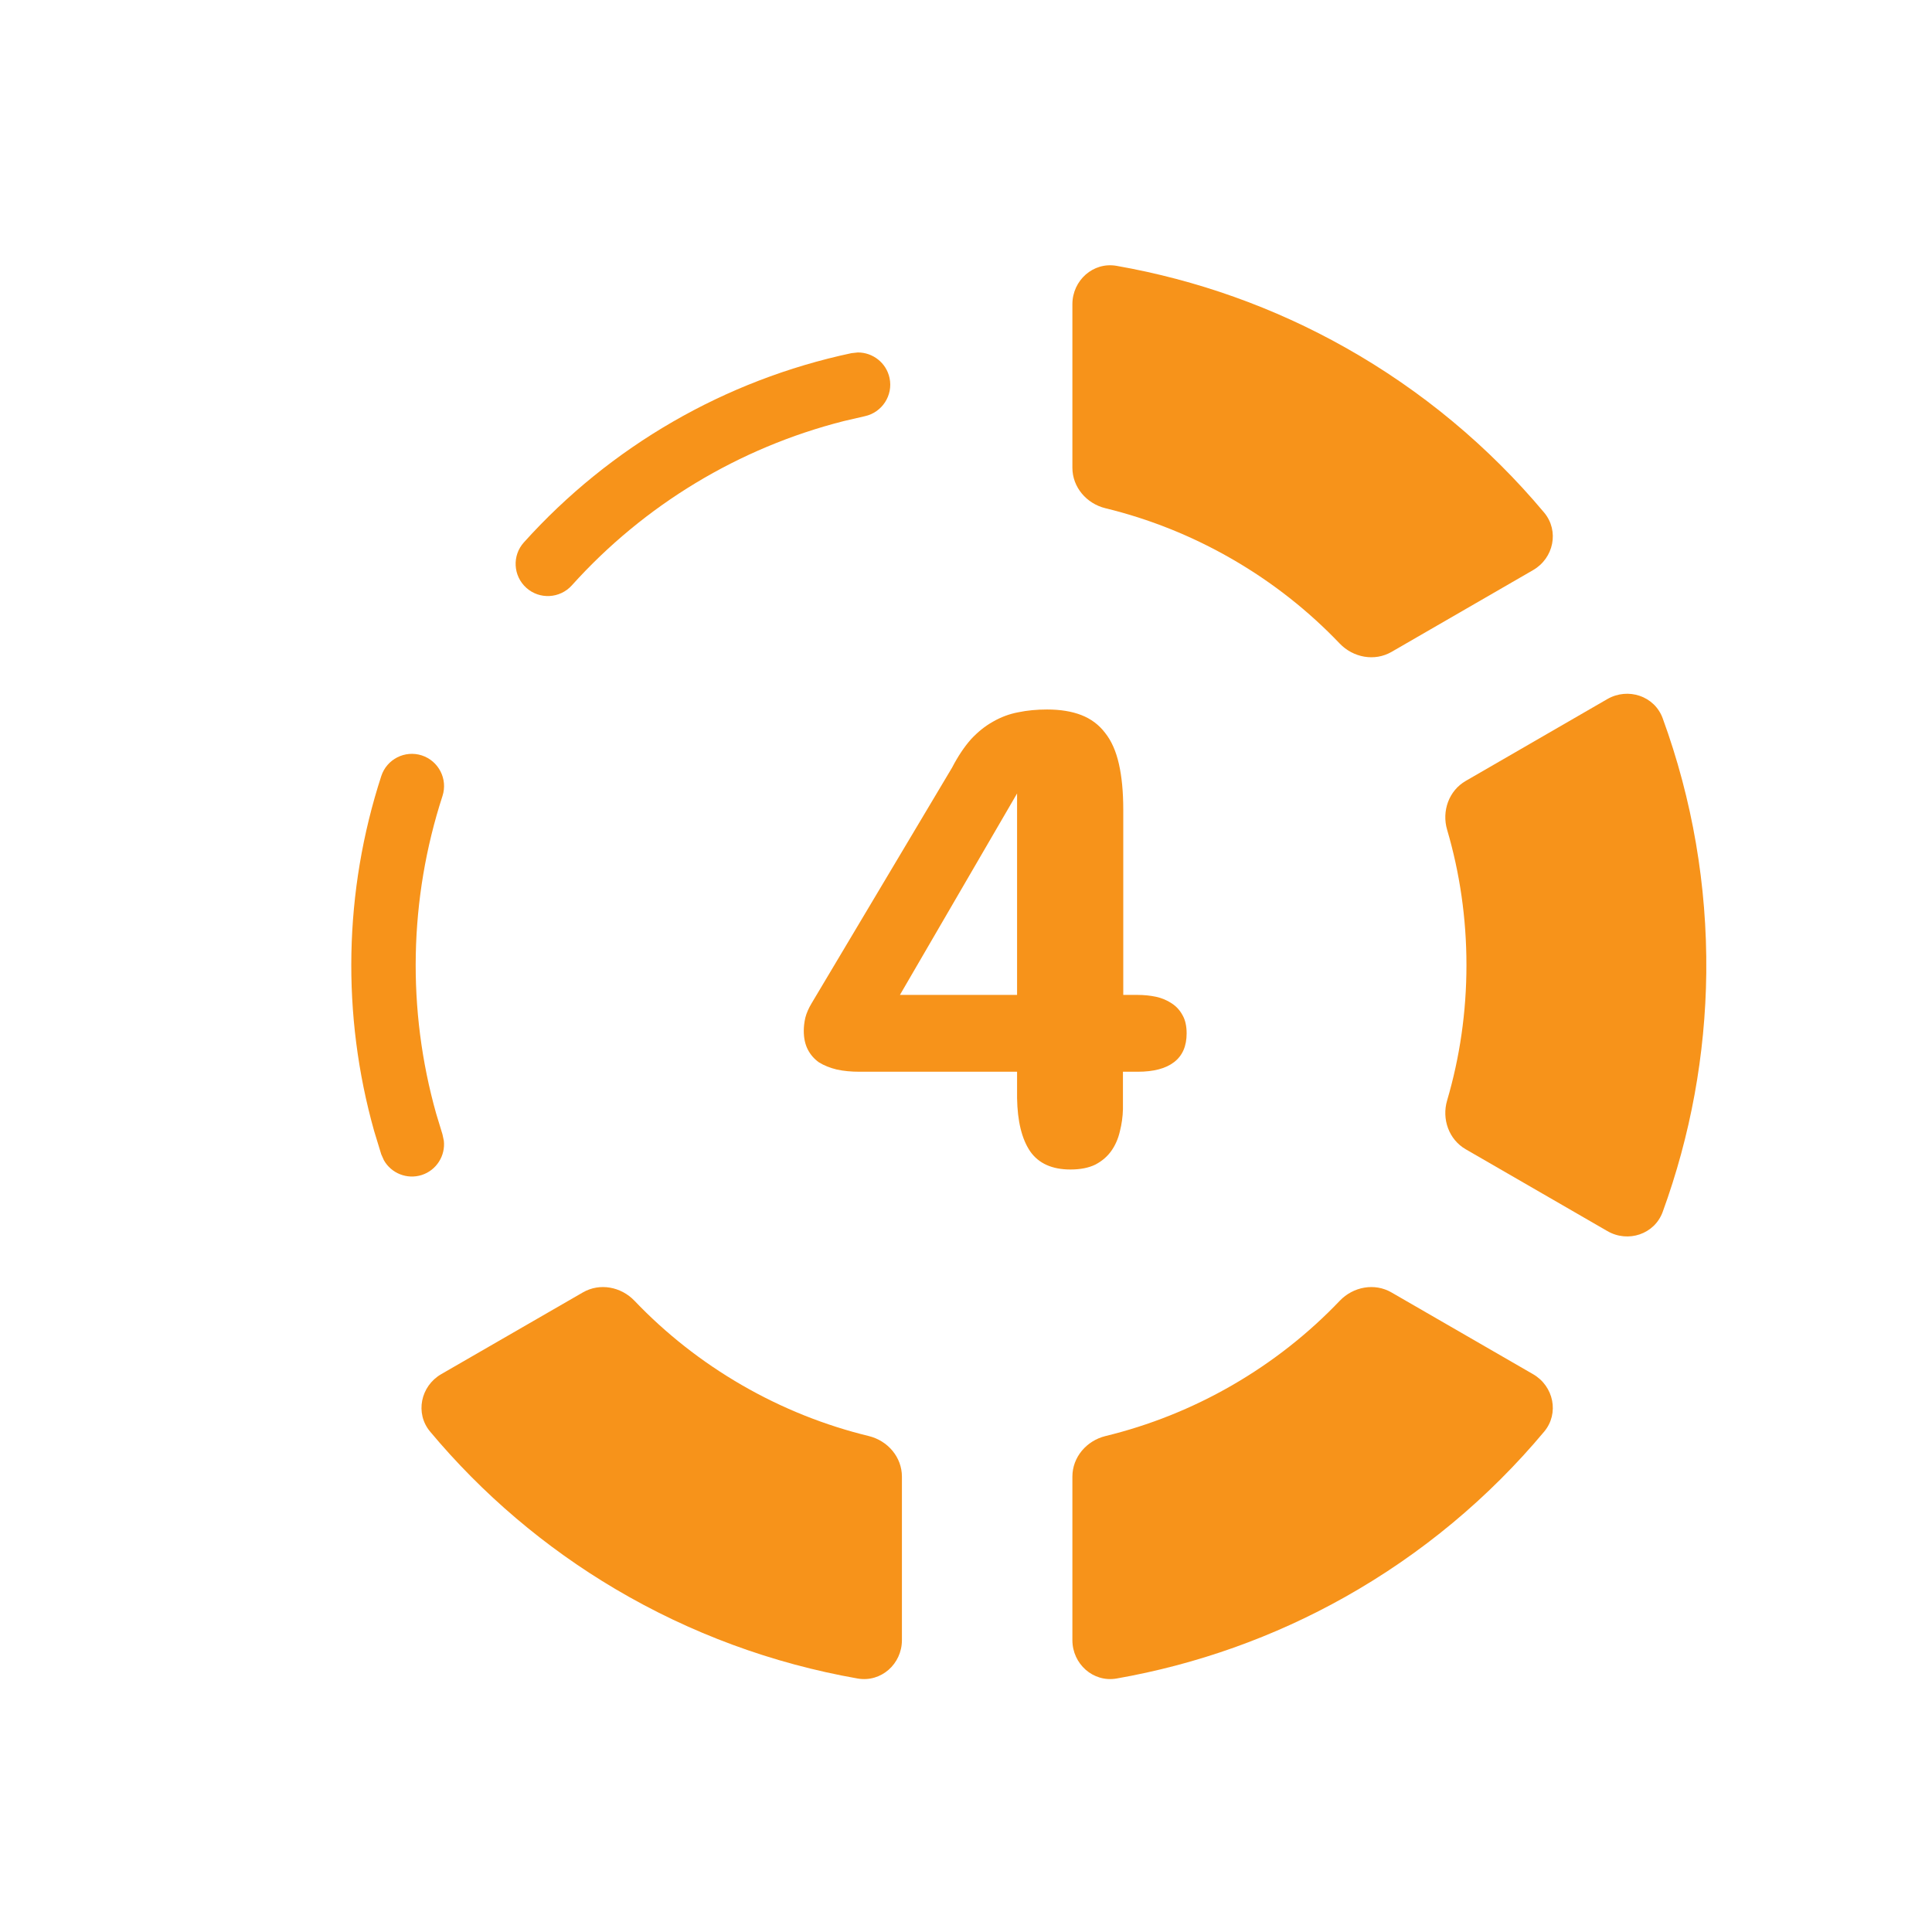 <svg width="30" height="30" viewBox="0 0 30 30" fill="none" xmlns="http://www.w3.org/2000/svg">
<path d="M5.92 12.052C6.005 11.789 6.287 11.645 6.55 11.73C6.812 11.816 6.956 12.098 6.871 12.36C6.351 13.96 6.318 15.678 6.773 17.293L6.871 17.615L6.892 17.714C6.918 17.945 6.779 18.17 6.55 18.245C6.32 18.319 6.075 18.218 5.961 18.016L5.92 17.924L5.81 17.564C5.302 15.759 5.339 13.84 5.92 12.052ZM13.32 5.473C13.553 5.472 13.763 5.634 13.813 5.87C13.87 6.14 13.697 6.405 13.428 6.463L13.1 6.539C11.475 6.952 10.004 7.839 8.879 9.09C8.694 9.295 8.378 9.312 8.173 9.128C7.967 8.943 7.95 8.627 8.135 8.422C9.476 6.931 11.258 5.901 13.22 5.484L13.32 5.473Z" fill="#F7931A"/>
<path fill-rule="evenodd" clip-rule="evenodd" d="M22.771 14.986C22.771 14.257 22.667 13.552 22.471 12.885C22.385 12.595 22.498 12.277 22.76 12.126L24.959 10.855C25.279 10.671 25.691 10.806 25.818 11.153C26.279 12.415 26.509 13.753 26.495 15.106C26.481 16.379 26.25 17.634 25.818 18.819C25.691 19.166 25.279 19.302 24.959 19.116L22.76 17.846C22.498 17.695 22.385 17.377 22.471 17.087C22.667 16.42 22.771 15.716 22.771 14.986Z" fill="#F7931A"/>
<path fill-rule="evenodd" clip-rule="evenodd" d="M19.135 21.509C19.767 21.144 20.324 20.701 20.803 20.199C21.013 19.979 21.345 19.917 21.607 20.069L23.805 21.338C24.126 21.523 24.215 21.947 23.978 22.23C23.116 23.261 22.072 24.13 20.893 24.794C19.784 25.419 18.581 25.846 17.338 26.064C16.975 26.127 16.652 25.838 16.652 25.468V22.929C16.652 22.626 16.872 22.371 17.166 22.299C17.84 22.135 18.503 21.874 19.135 21.509Z" fill="#F7931A"/>
<path fill-rule="evenodd" clip-rule="evenodd" d="M11.522 21.509C12.154 21.874 12.817 22.135 13.491 22.299C13.785 22.371 14.005 22.626 14.005 22.929V25.468C14.005 25.838 13.682 26.127 13.318 26.064C11.995 25.832 10.72 25.363 9.555 24.674C8.46 24.026 7.489 23.199 6.679 22.23C6.442 21.947 6.531 21.523 6.851 21.338L9.05 20.069C9.312 19.917 9.643 19.979 9.853 20.199C10.332 20.701 10.89 21.144 11.522 21.509Z" fill="#F7931A"/>
<path fill-rule="evenodd" clip-rule="evenodd" d="M19.135 8.683C19.767 9.048 20.324 9.491 20.803 9.993C21.013 10.212 21.345 10.274 21.607 10.123L23.805 8.853C24.126 8.668 24.215 8.245 23.978 7.96C23.116 6.931 22.072 6.062 20.893 5.398C19.784 4.773 18.581 4.346 17.338 4.128C16.975 4.064 16.652 4.354 16.652 4.724V7.263C16.652 7.565 16.872 7.821 17.166 7.892C17.84 8.056 18.503 8.318 19.135 8.683Z" fill="#F7931A"/>
<path d="M14.784 11.919C14.875 11.744 14.972 11.599 15.075 11.482C15.182 11.366 15.297 11.274 15.419 11.206C15.542 11.135 15.673 11.086 15.812 11.06C15.951 11.031 16.1 11.017 16.259 11.017C16.465 11.017 16.643 11.046 16.792 11.104C16.941 11.162 17.064 11.254 17.16 11.38C17.258 11.503 17.329 11.663 17.374 11.861C17.419 12.058 17.442 12.295 17.442 12.573V15.449H17.665C17.765 15.449 17.86 15.459 17.951 15.478C18.041 15.498 18.122 15.532 18.194 15.58C18.265 15.626 18.321 15.687 18.363 15.765C18.405 15.839 18.426 15.933 18.426 16.046C18.426 16.243 18.362 16.392 18.232 16.492C18.103 16.592 17.914 16.642 17.665 16.642H17.437V17.224C17.434 17.341 17.418 17.456 17.389 17.569C17.363 17.682 17.319 17.782 17.258 17.869C17.196 17.957 17.114 18.028 17.01 18.083C16.907 18.134 16.777 18.16 16.622 18.16C16.338 18.16 16.129 18.067 15.997 17.879C15.867 17.688 15.799 17.412 15.793 17.05V16.642H13.349C13.219 16.642 13.101 16.631 12.995 16.608C12.888 16.582 12.796 16.545 12.718 16.497C12.644 16.445 12.586 16.379 12.544 16.298C12.502 16.217 12.481 16.12 12.481 16.007C12.481 15.942 12.489 15.874 12.505 15.803C12.524 15.729 12.557 15.655 12.602 15.58L14.784 11.919ZM13.974 15.449H15.793V12.321L13.974 15.449Z" fill="#F7931A"/>
</svg>
